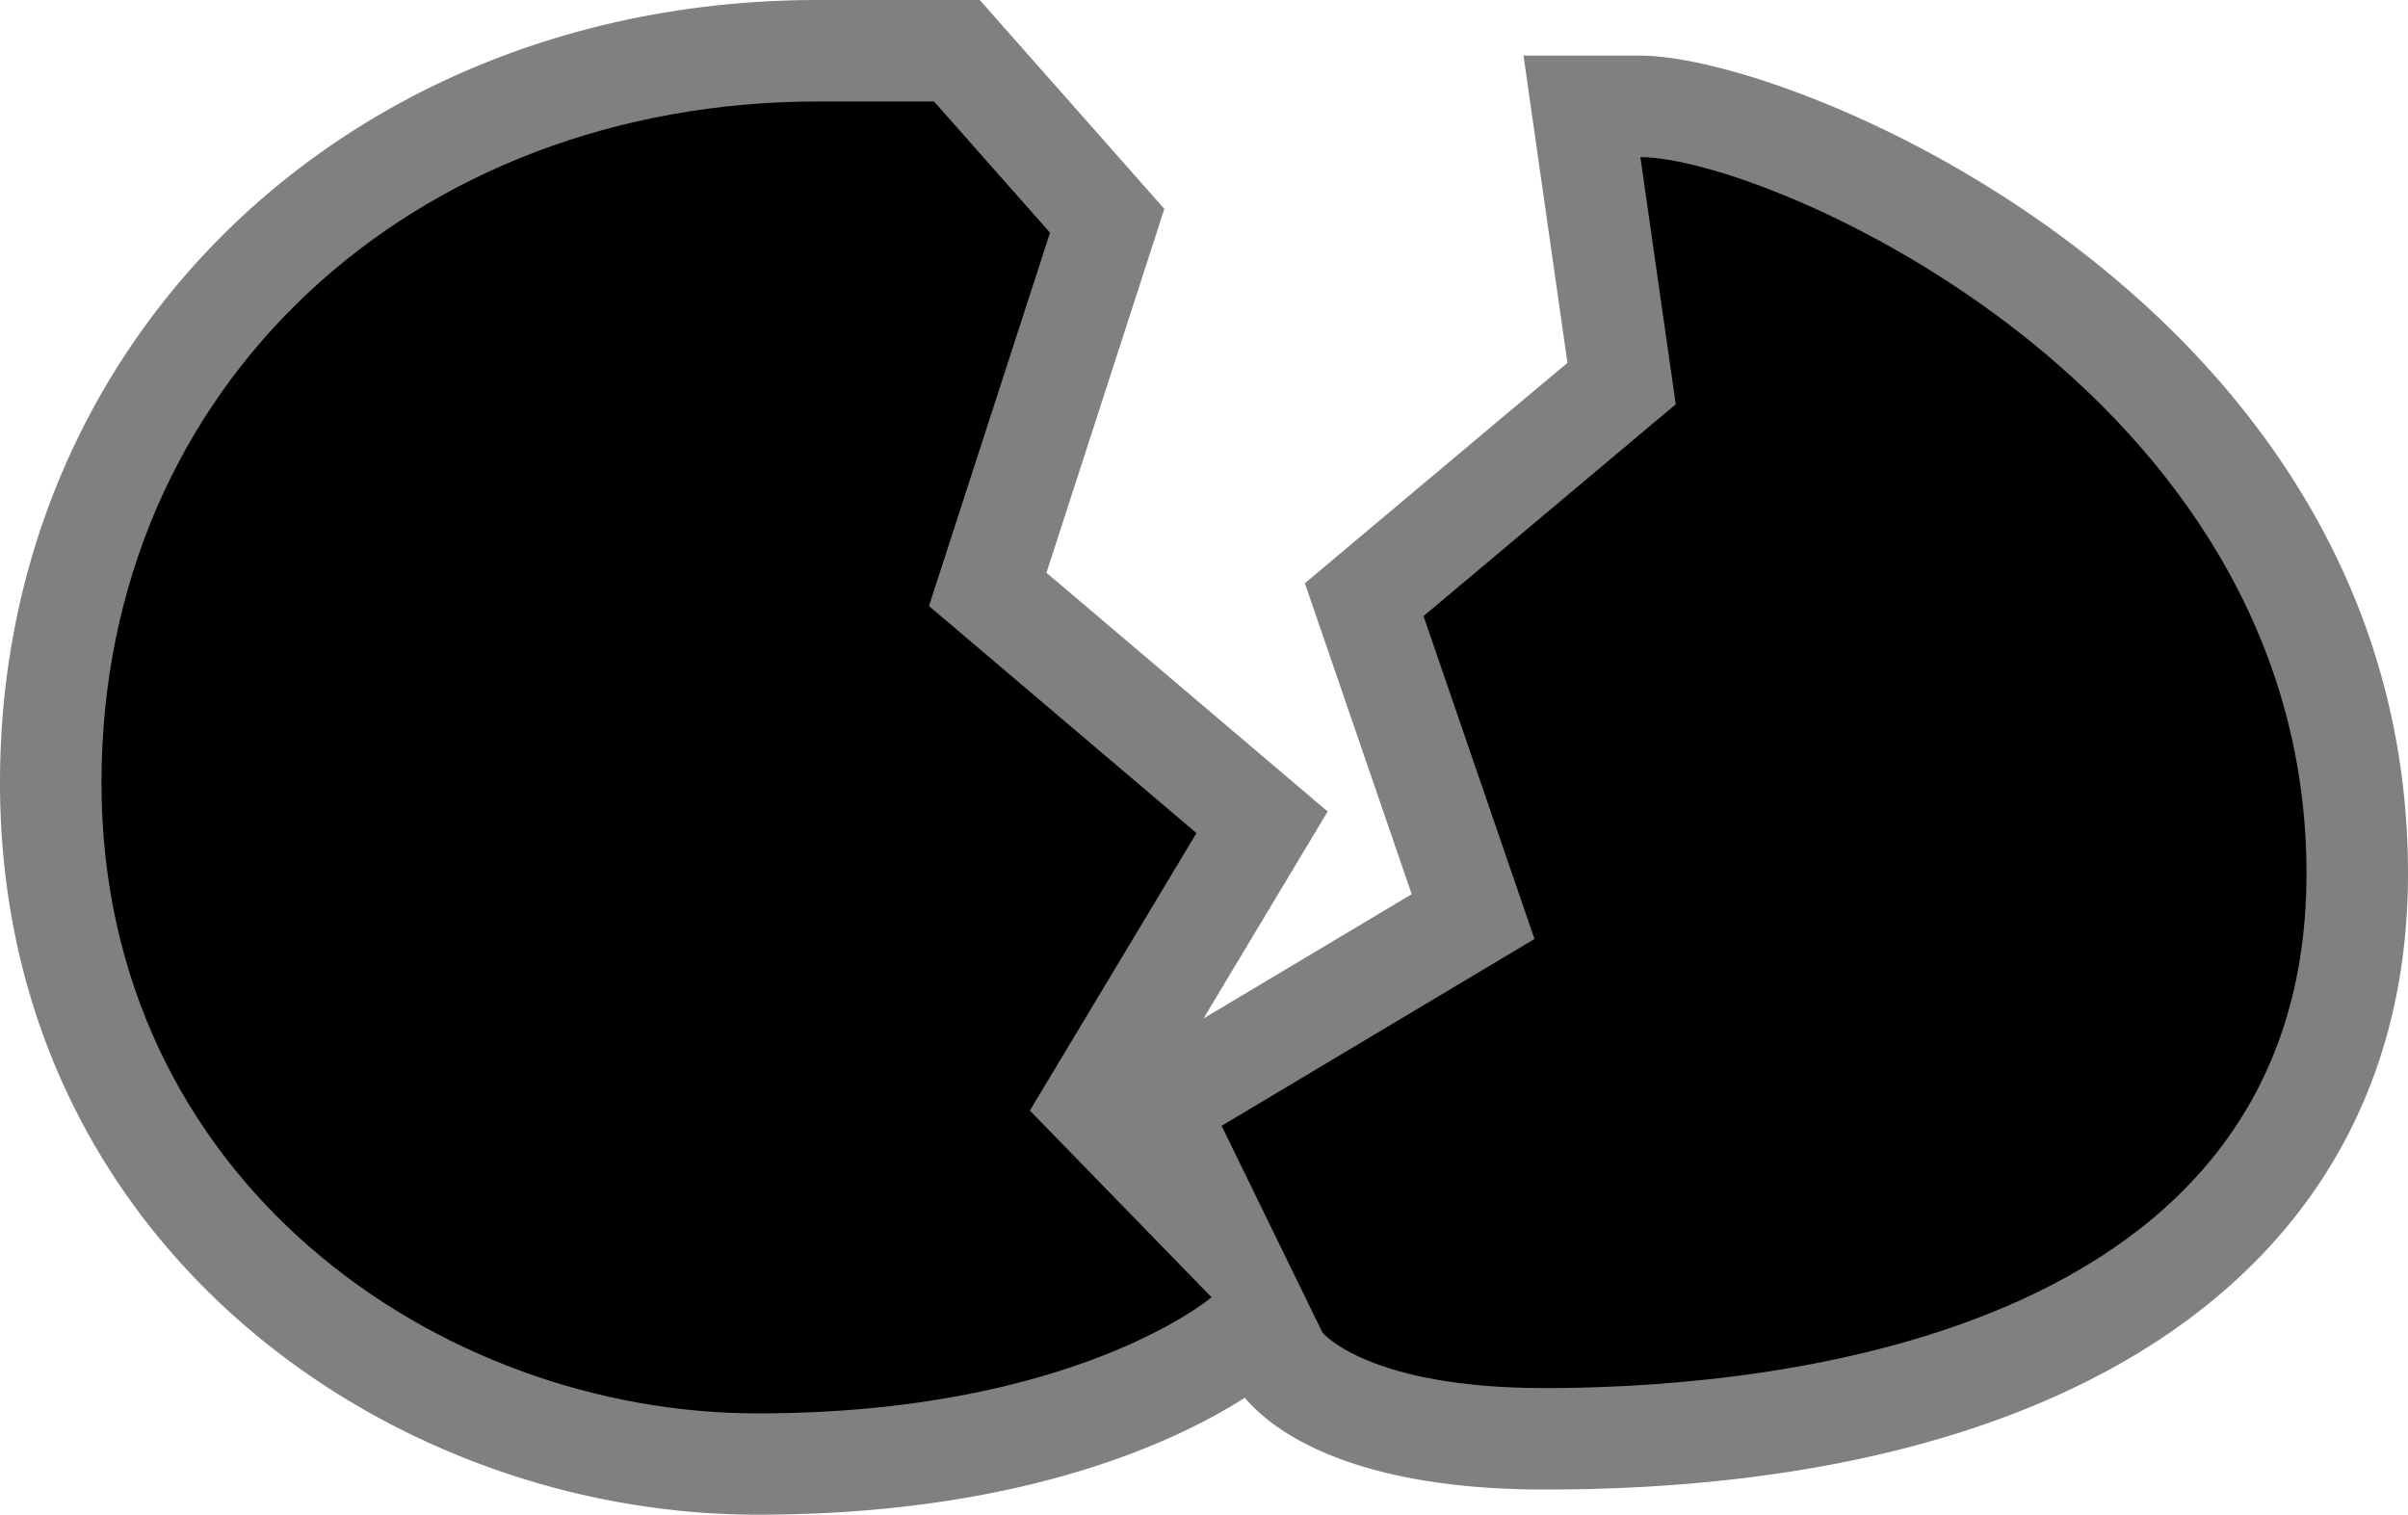 <svg xmlns="http://www.w3.org/2000/svg" width="600" height="377.442"><path d="M232.73 0h-28.893C87.614 0 0 83.858 0 195.024 0 309.22 95.946 377.442 188.72 377.442c67.45 0 105.826-19.127 121.452-29.148 5.86 7.039 24.59 22.882 74.677 22.882 134.728 0 215.151-57.39 215.151-153.515 0-140.625-152.043-203.8-191.269-203.8h-29.12s8.56 59.9 10.956 76.555c-14.824 12.39-65.43 54.927-65.43 54.927s18.948 55.135 26.61 77.48a53023 53023 0 0 1-51.86 30.96c9.917-16.552 30.931-51.569 30.931-51.569s-53.304-45.264-70.072-59.494c7.153-22.042 29.374-90.67 29.374-90.67L244.12 0Z" style="fill:gray"/><path d="M417.545 100.74 354.7 153.523l27.647 80.461-77.96 46.558 25.137 51.53s11.314 13.824 55.324 13.824 189.862-7.52 189.862-128.236c0-120.677-134.539-178.51-165.98-178.51zM261.633 57.983l-30.158 93.03 66.647 56.579-41.509 69.147 45.265 46.52S267.936 352.2 188.72 352.2c-79.206 0-163.432-57.833-163.432-157.176 0-99.333 77.95-169.735 178.548-169.735h28.893z"/></svg>